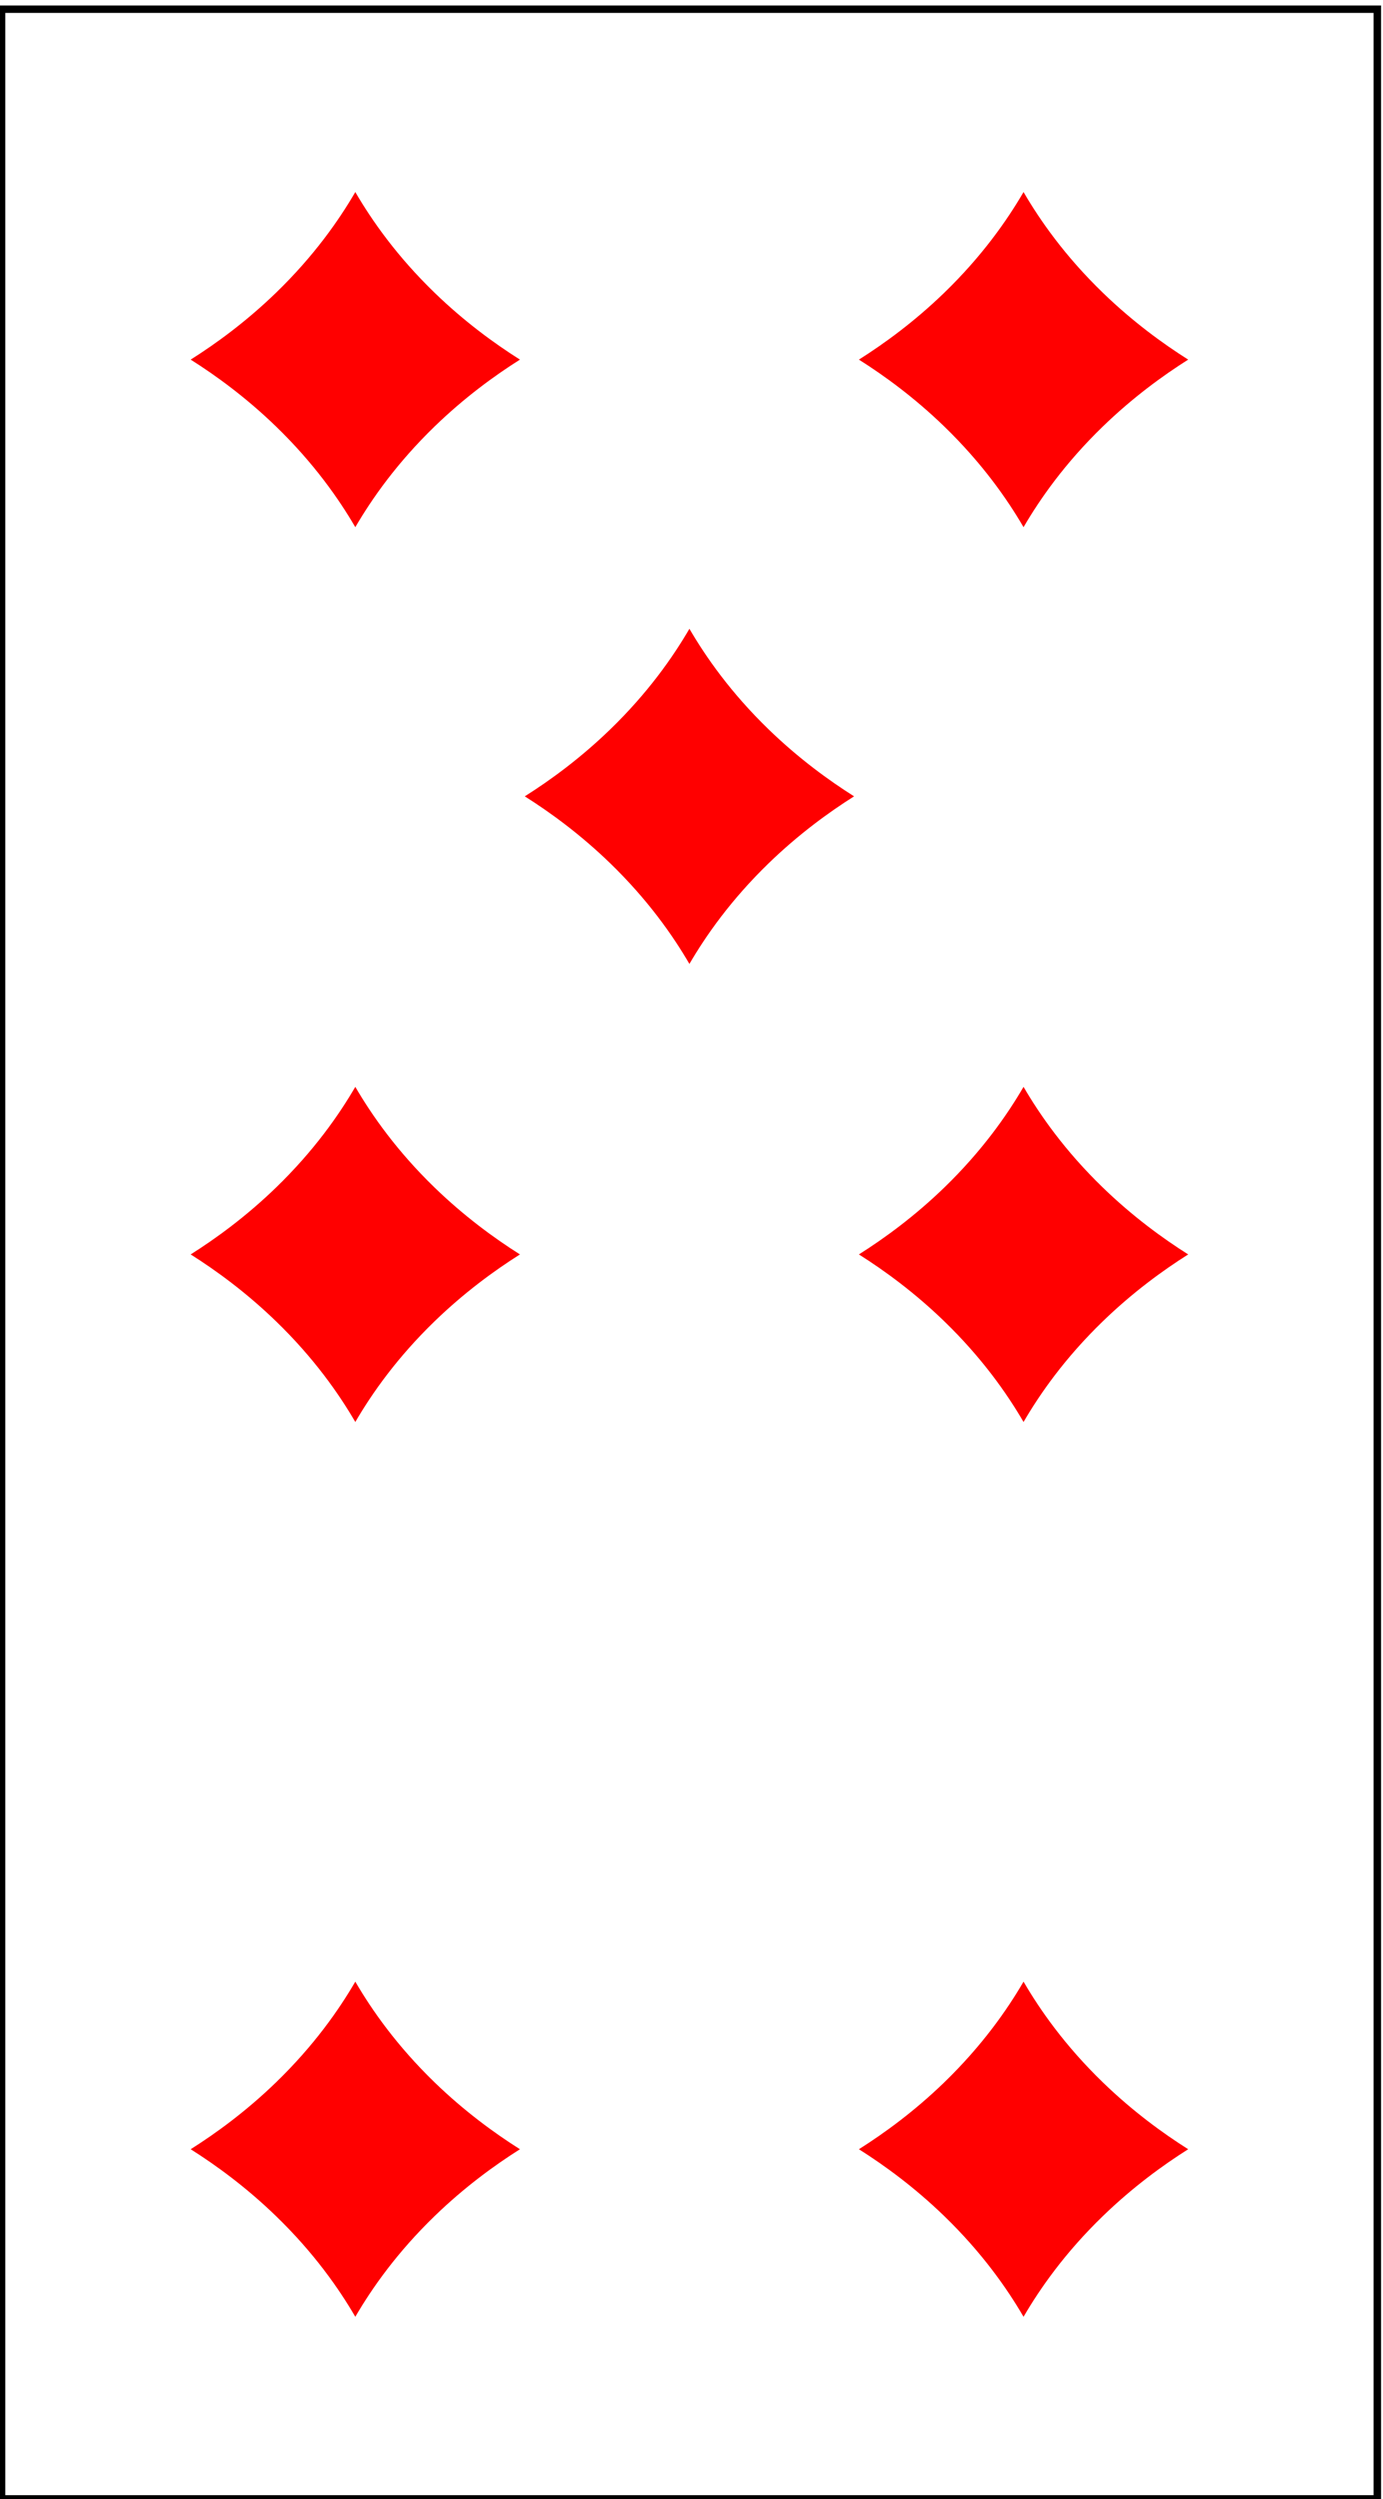 <?xml version="1.0" encoding="UTF-8"?>
<!-- Generated by Pixelmator Pro 3.7 -->
<svg width="208" height="376" viewBox="0 0 208 376" xmlns="http://www.w3.org/2000/svg">
    <g id="Group-copy">
        <path id="Path" fill="#000000" stroke="none" d="M 207.71 376.522 L 207.71 0.827 L -0.333 0.827 L -0.333 376.522 L 207.71 376.522 Z M 0.794 1.943 L 206.58 1.943 L 206.58 375.406 L 0.794 375.406 L 0.794 1.943 Z"/>
        <path id="path1" fill="#ff0000" stroke="none" d="M 53.438 28.895 C 50.963 33.151 47.193 38.545 41.507 44.05 C 37.034 48.383 32.526 51.672 28.677 54.106 C 32.526 56.539 37.034 59.829 41.507 64.162 C 47.193 69.67 50.963 75.064 53.438 79.317 C 55.915 75.064 59.684 69.67 65.367 64.162 C 69.84 59.829 74.348 56.539 78.2 54.106 C 74.348 51.672 69.84 48.383 65.367 44.05 C 59.684 38.545 55.915 33.151 53.438 28.895 Z"/>
        <path id="path2" fill="#ff0000" stroke="none" d="M 153.939 28.895 C 151.463 33.151 147.694 38.545 142.01 44.05 C 137.537 48.383 133.026 51.672 129.177 54.106 C 133.026 56.539 137.537 59.829 142.01 64.162 C 147.694 69.67 151.463 75.064 153.939 79.317 C 156.415 75.064 160.184 69.67 165.871 64.162 C 170.344 59.829 174.852 56.539 178.701 54.106 C 174.852 51.672 170.344 48.383 165.871 44.05 C 160.184 38.545 156.415 33.151 153.939 28.895 Z"/>
        <path id="path3" fill="#ff0000" stroke="none" d="M 53.438 163.52 C 50.963 167.774 47.193 173.167 41.507 178.676 C 37.034 183.009 32.526 186.298 28.677 188.732 C 32.526 191.165 37.034 194.455 41.507 198.788 C 47.193 204.293 50.963 209.686 53.438 213.943 C 55.915 209.686 59.684 204.293 65.367 198.788 C 69.84 194.455 74.348 191.165 78.2 188.732 C 74.348 186.298 69.84 183.009 65.367 178.676 C 59.684 173.167 55.915 167.774 53.438 163.52 Z"/>
        <path id="path4" fill="#ff0000" stroke="none" d="M 153.939 163.52 C 151.463 167.774 147.694 173.167 142.01 178.676 C 137.537 183.009 133.026 186.298 129.177 188.732 C 133.026 191.165 137.537 194.455 142.01 198.788 C 147.694 204.293 151.463 209.686 153.939 213.943 C 156.415 209.686 160.184 204.293 165.871 198.788 C 170.344 194.455 174.852 191.165 178.701 188.732 C 174.852 186.298 170.344 183.009 165.871 178.676 C 160.184 173.167 156.415 167.774 153.939 163.52 Z"/>
        <path id="path5" fill="#ff0000" stroke="none" d="M 103.687 94.601 C 101.211 98.857 97.442 104.251 91.758 109.756 C 87.285 114.089 82.778 117.379 78.925 119.812 C 82.778 122.245 87.285 125.535 91.758 129.868 C 97.442 135.377 101.211 140.77 103.687 145.027 C 106.166 140.77 109.936 135.377 115.619 129.868 C 120.092 125.535 124.6 122.245 128.452 119.812 C 124.6 117.379 120.092 114.089 115.619 109.756 C 109.936 104.251 106.166 98.857 103.687 94.601 Z"/>
        <path id="path6" fill="#ff0000" stroke="none" d="M 53.438 298.143 C 50.963 302.4 47.193 307.793 41.507 313.302 C 37.034 317.635 32.526 320.924 28.677 323.358 C 32.526 325.791 37.034 329.081 41.507 333.414 C 47.193 338.918 50.963 344.312 53.438 348.569 C 55.915 344.312 59.684 338.918 65.367 333.414 C 69.84 329.081 74.348 325.791 78.2 323.358 C 74.348 320.924 69.84 317.635 65.367 313.302 C 59.684 307.793 55.915 302.4 53.438 298.143 Z"/>
        <path id="path7" fill="#ff0000" stroke="none" d="M 153.939 298.143 C 151.463 302.4 147.694 307.793 142.01 313.302 C 137.537 317.635 133.026 320.924 129.177 323.358 C 133.026 325.791 137.537 329.081 142.01 333.414 C 147.694 338.918 151.463 344.312 153.939 348.569 C 156.415 344.312 160.184 338.918 165.871 333.414 C 170.344 329.081 174.852 325.791 178.701 323.358 C 174.852 320.924 170.344 317.635 165.871 313.302 C 160.184 307.793 156.415 302.4 153.939 298.143 Z"/>
    </g>
</svg>
